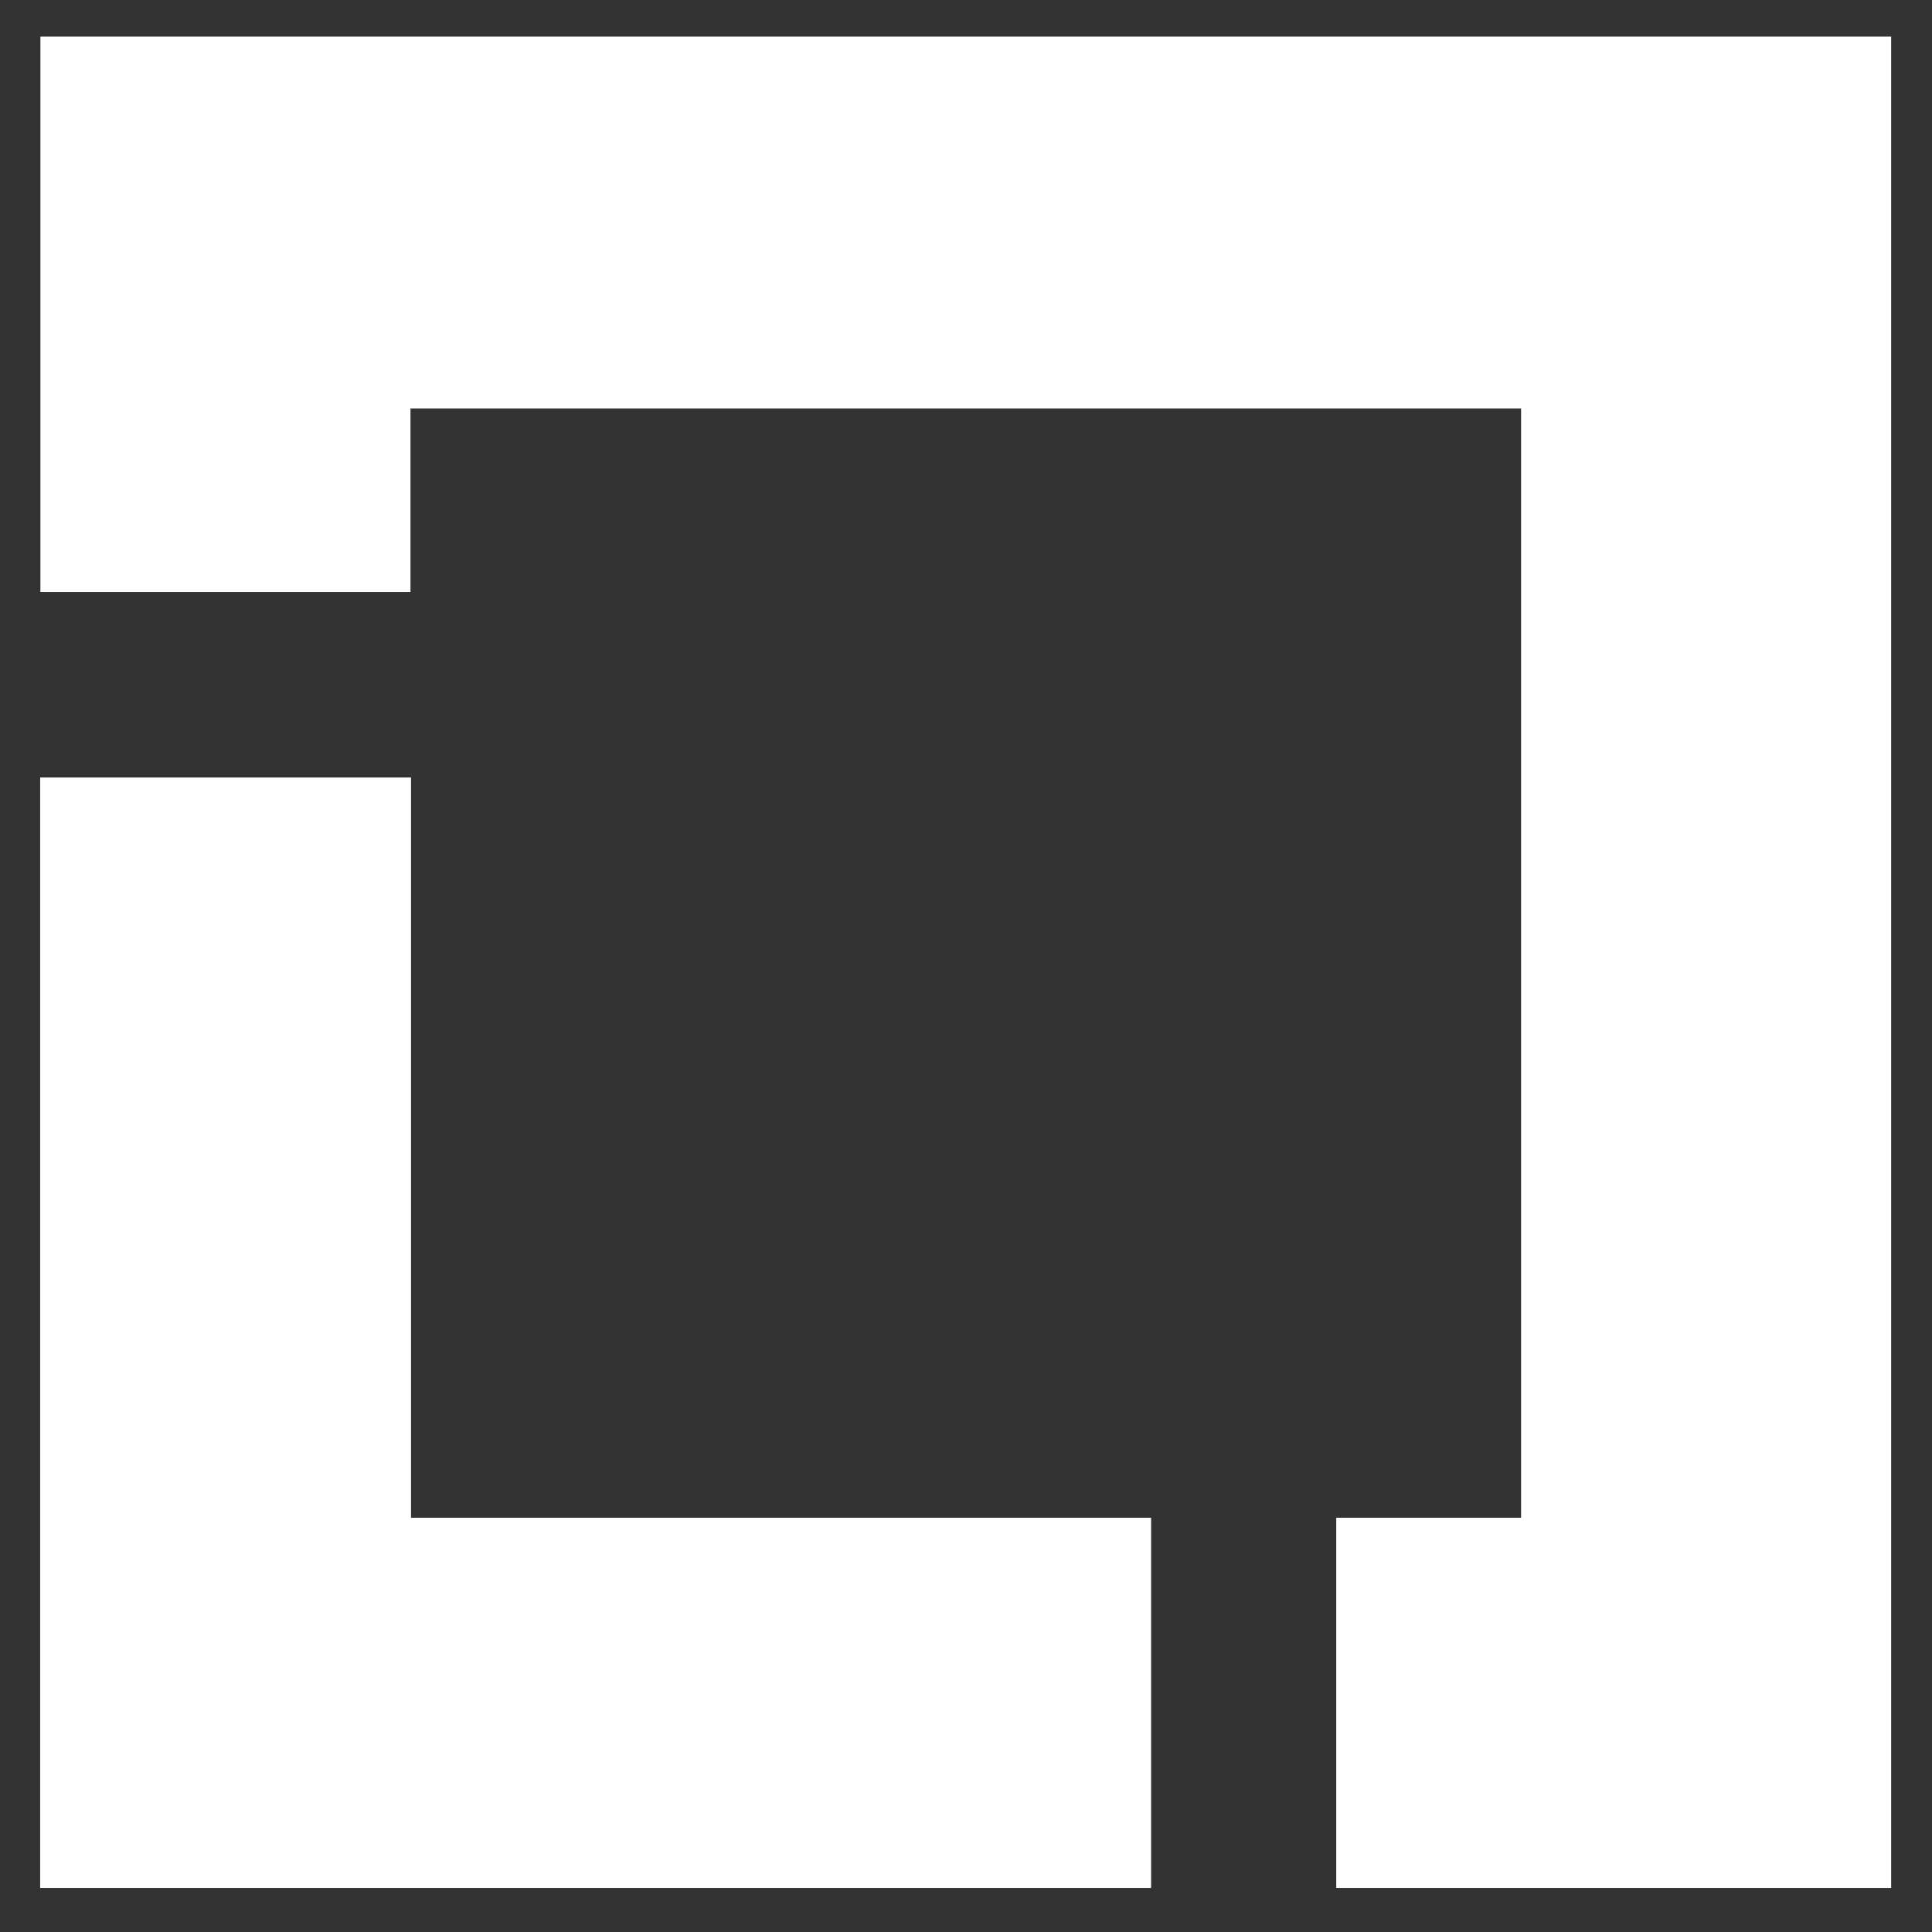 <svg id="Layer_1" data-name="Layer 1" xmlns="http://www.w3.org/2000/svg" viewBox="0 0 360 360"><rect x="0" y="0" width="360" height="360" fill="#333333" stroke="none"/><defs><style>.cls-1{fill:#fff;}</style></defs><polygon class="cls-1" points="76.587 282.812 76.587 144.873 7.481 144.873 7.481 351.797 214.49 351.797 214.49 282.812 76.587 282.812"/><polygon class="cls-1" points="352.39 6.827 7.527 6.827 7.527 110.309 76.488 110.309 76.488 76.11 283.433 76.11 283.433 282.812 248.99 282.812 248.99 351.797 352.39 351.797 352.39 6.827"/></svg>
